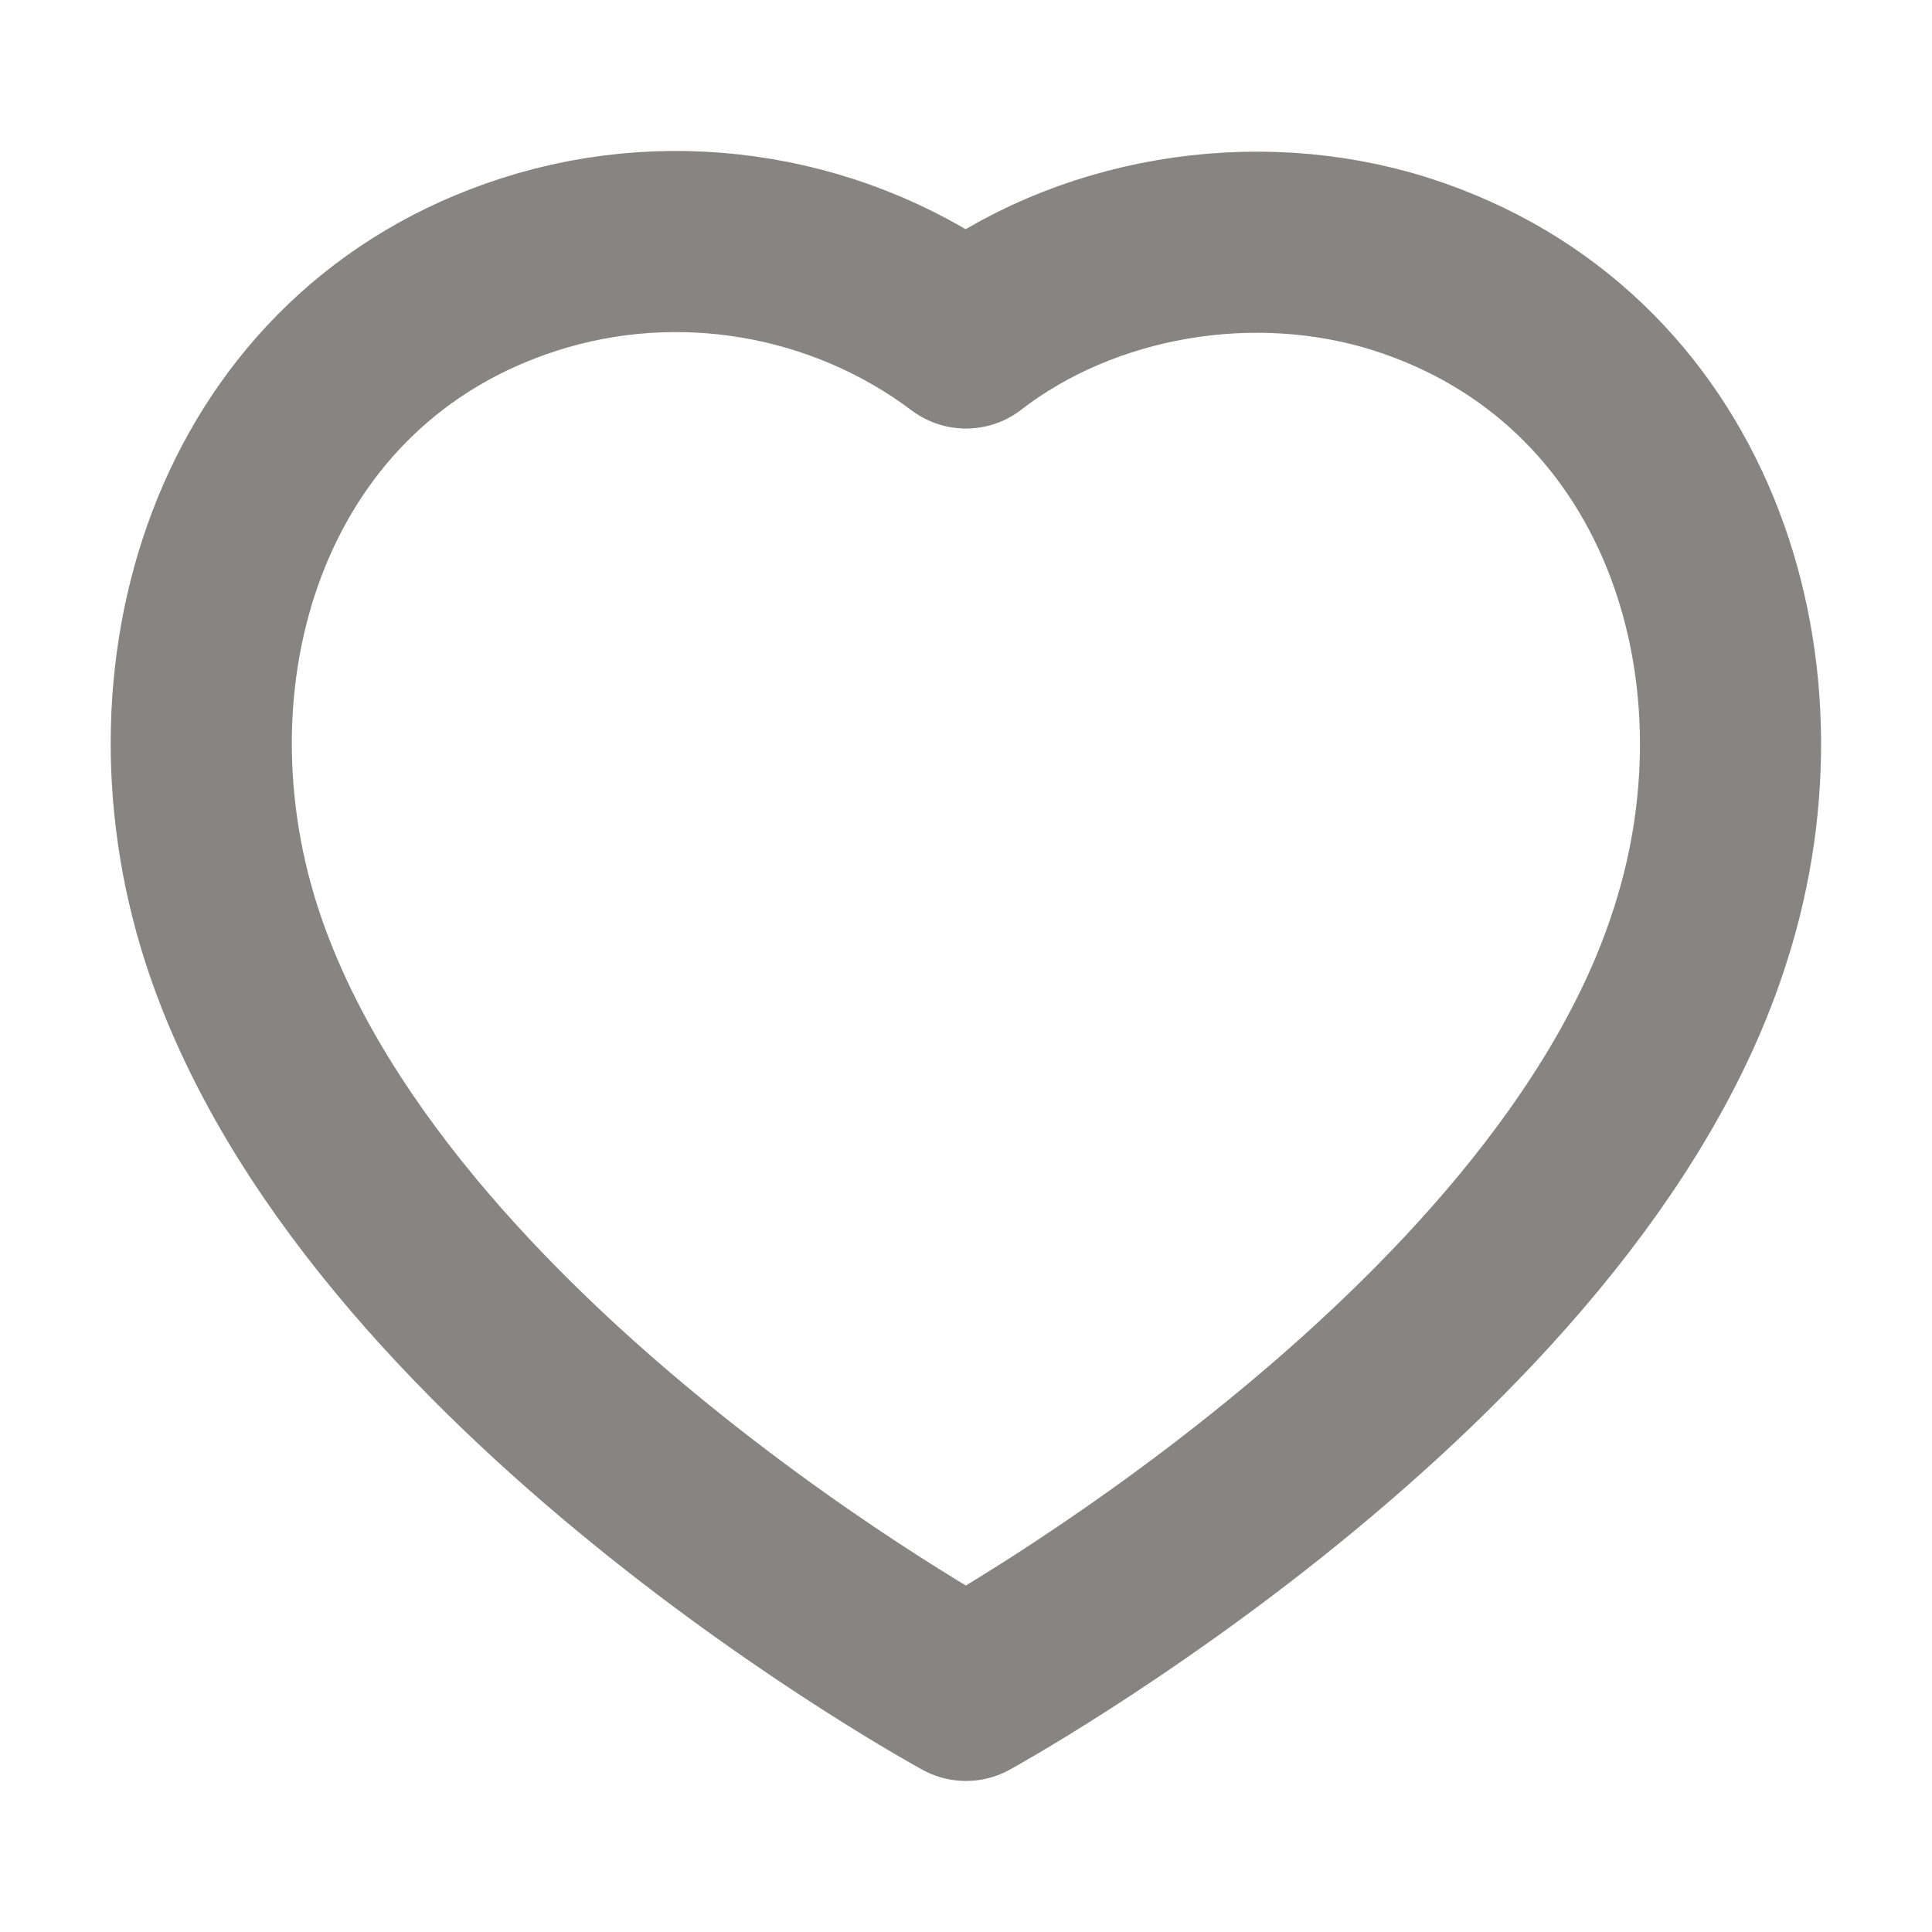 <svg width="16" height="16" viewBox="0 0 16 16" fill="none" xmlns="http://www.w3.org/2000/svg">
<path fill-rule="evenodd" clip-rule="evenodd" d="M1.915 7.732C1.199 5.499 2.035 2.946 4.38 2.191C5.613 1.793 6.975 2.028 8 2.799C8.97 2.049 10.381 1.796 11.613 2.191C13.958 2.946 14.799 5.499 14.085 7.732C12.971 11.272 8 13.999 8 13.999C8 13.999 3.065 11.313 1.915 7.732Z" stroke="#868583" stroke-width="1.5" stroke-linecap="round" stroke-linejoin="round"/>
</svg>
